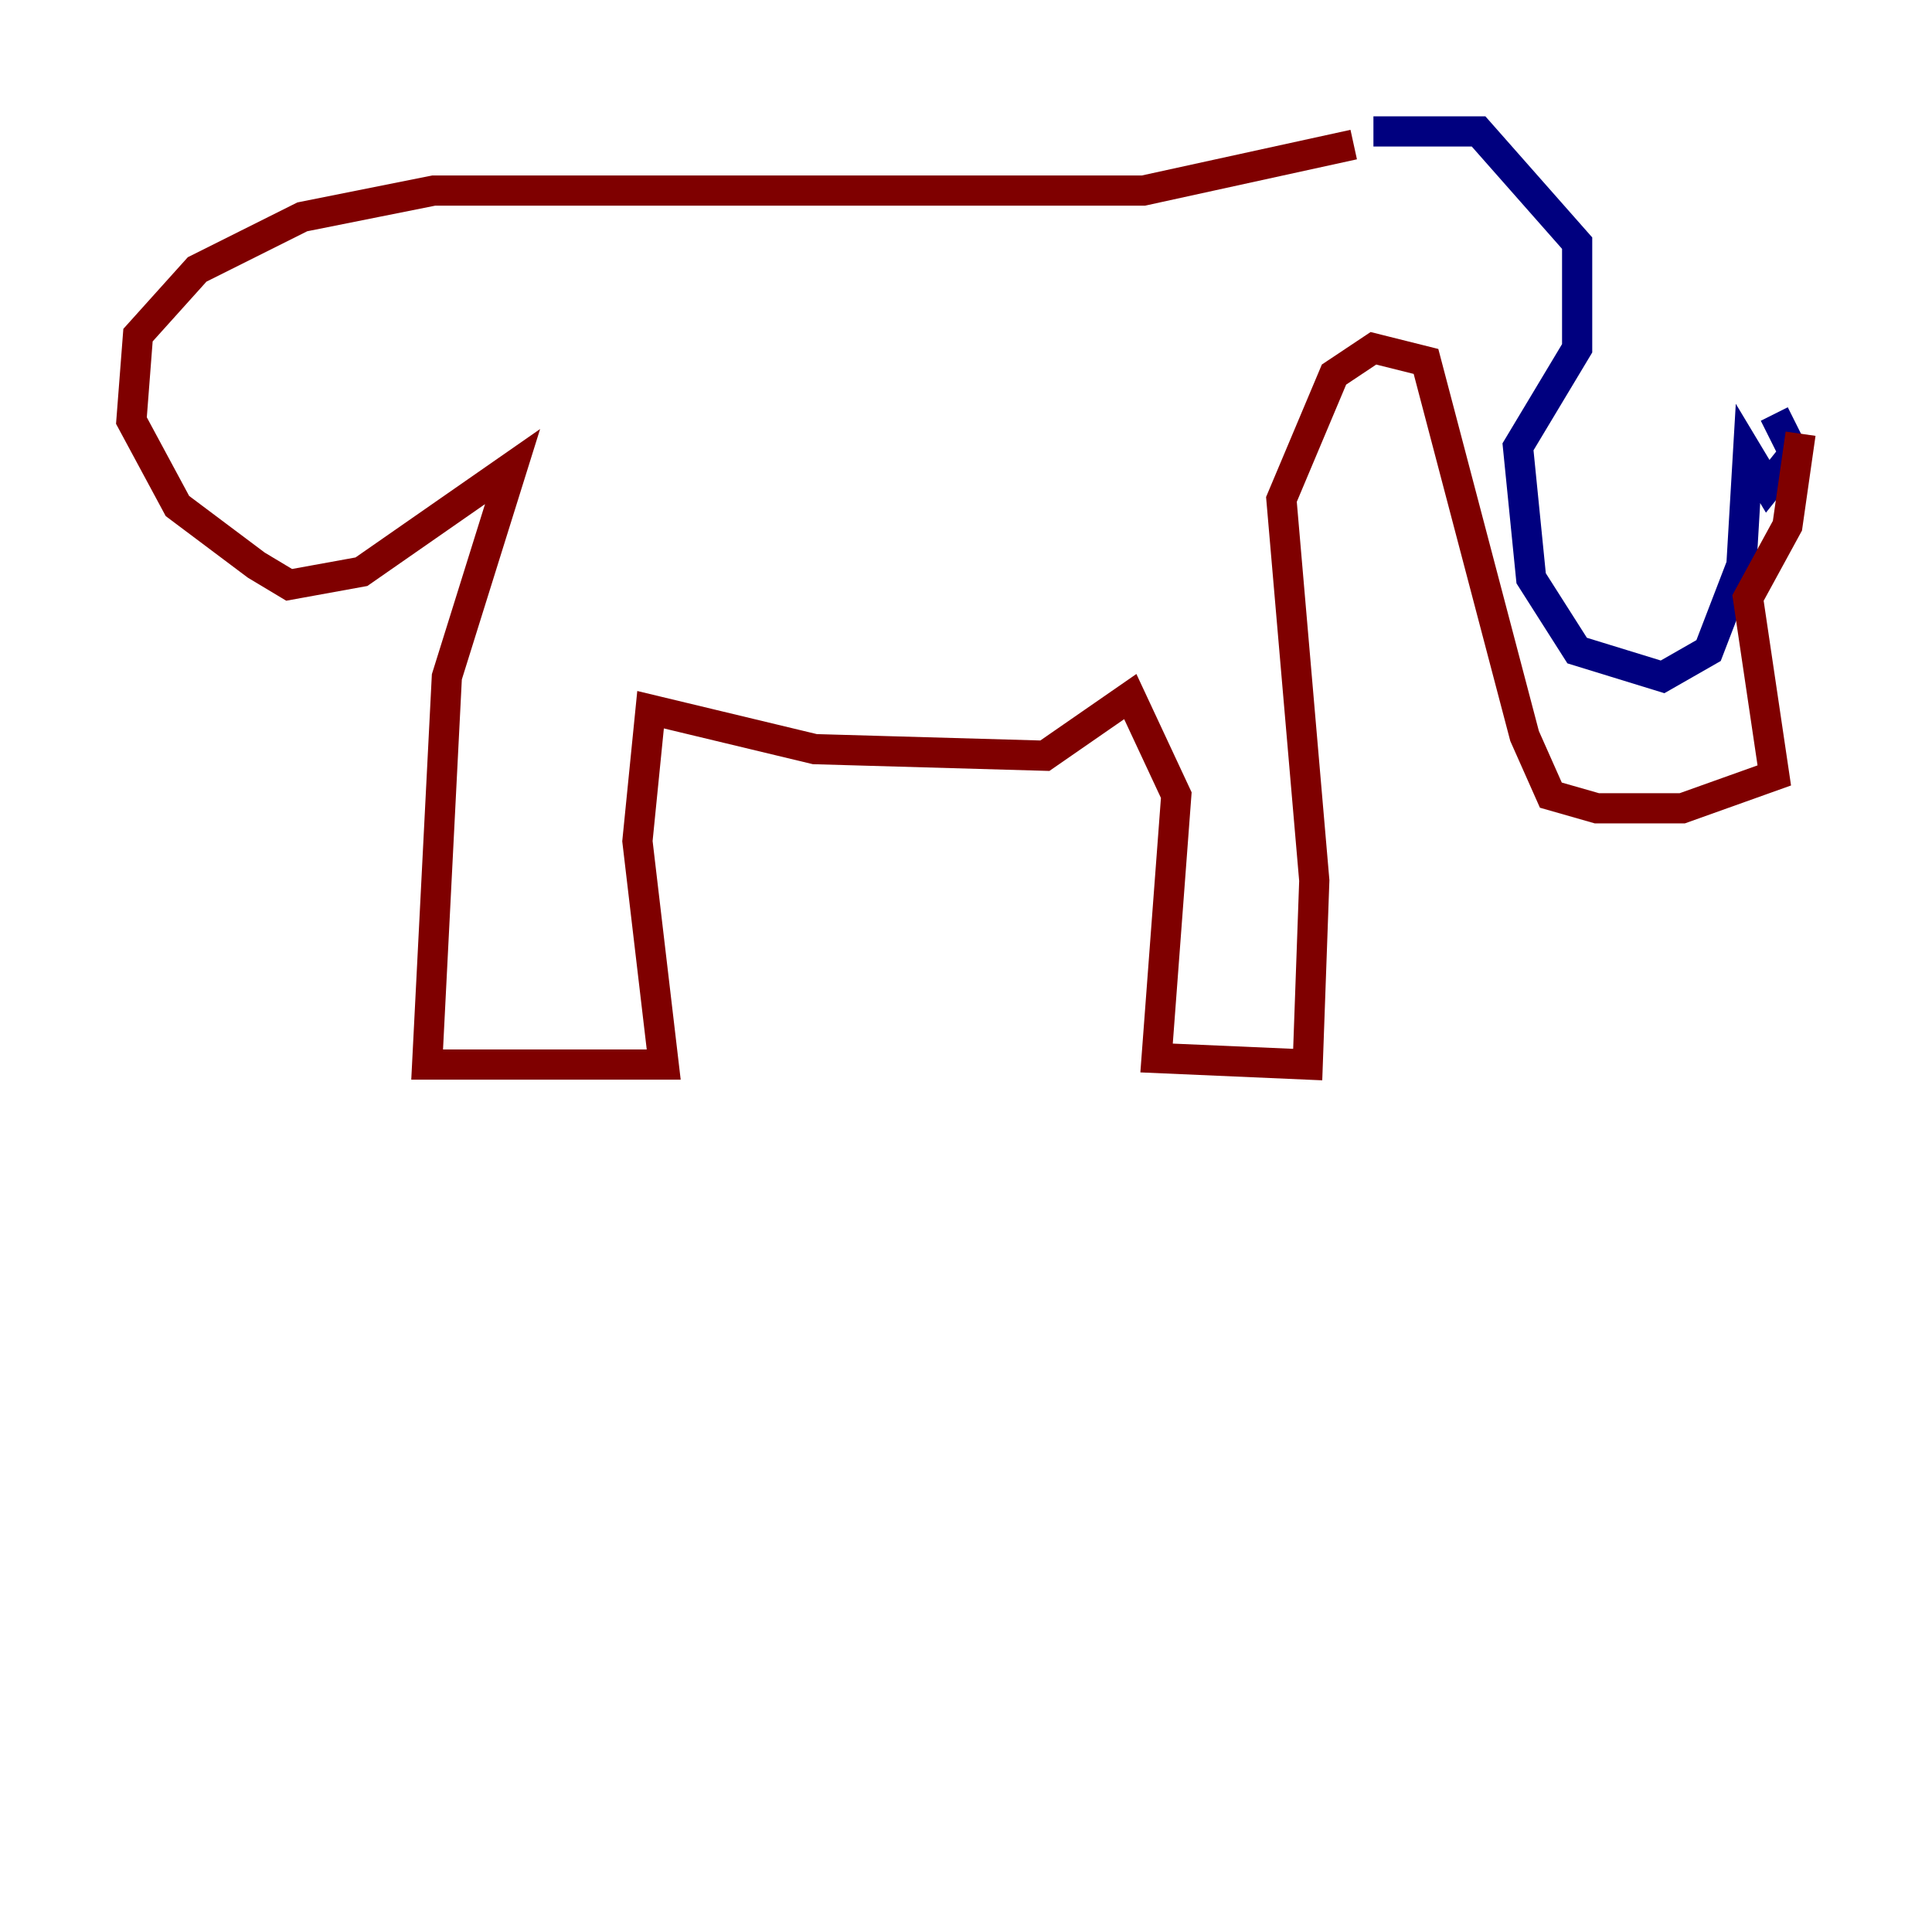 <?xml version="1.0" encoding="utf-8" ?>
<svg baseProfile="tiny" height="128" version="1.2" viewBox="0,0,128,128" width="128" xmlns="http://www.w3.org/2000/svg" xmlns:ev="http://www.w3.org/2001/xml-events" xmlns:xlink="http://www.w3.org/1999/xlink"><defs /><polyline fill="none" points="90.993,8.707 97.959,8.707 104.49,16.109 104.49,23.075 100.571,29.605 101.442,38.313 104.49,43.102 110.15,44.843 113.197,43.102 115.374,37.442 115.809,30.041 117.116,32.218 118.857,30.041 117.551,27.429" stroke="#00007f" stroke-width="2" /><polyline fill="none" points="119.293,28.735 118.422,34.83 115.809,39.619 117.551,51.374 111.456,53.551 105.796,53.551 102.748,52.68 101.007,48.762 94.476,23.946 90.993,23.075 88.381,24.816 84.898,33.088 87.075,58.34 86.639,70.531 76.626,70.095 77.932,52.68 74.884,46.15 69.225,50.068 53.986,49.633 43.102,47.02 42.231,55.728 43.973,70.531 28.299,70.531 29.605,44.843 33.959,30.912 23.946,37.878 19.157,38.748 16.98,37.442 11.755,33.524 8.707,27.864 9.143,22.204 13.061,17.85 20.027,14.367 28.735,12.626 75.755,12.626 89.687,9.578" stroke="#7f0000" stroke-width="2" /></svg>